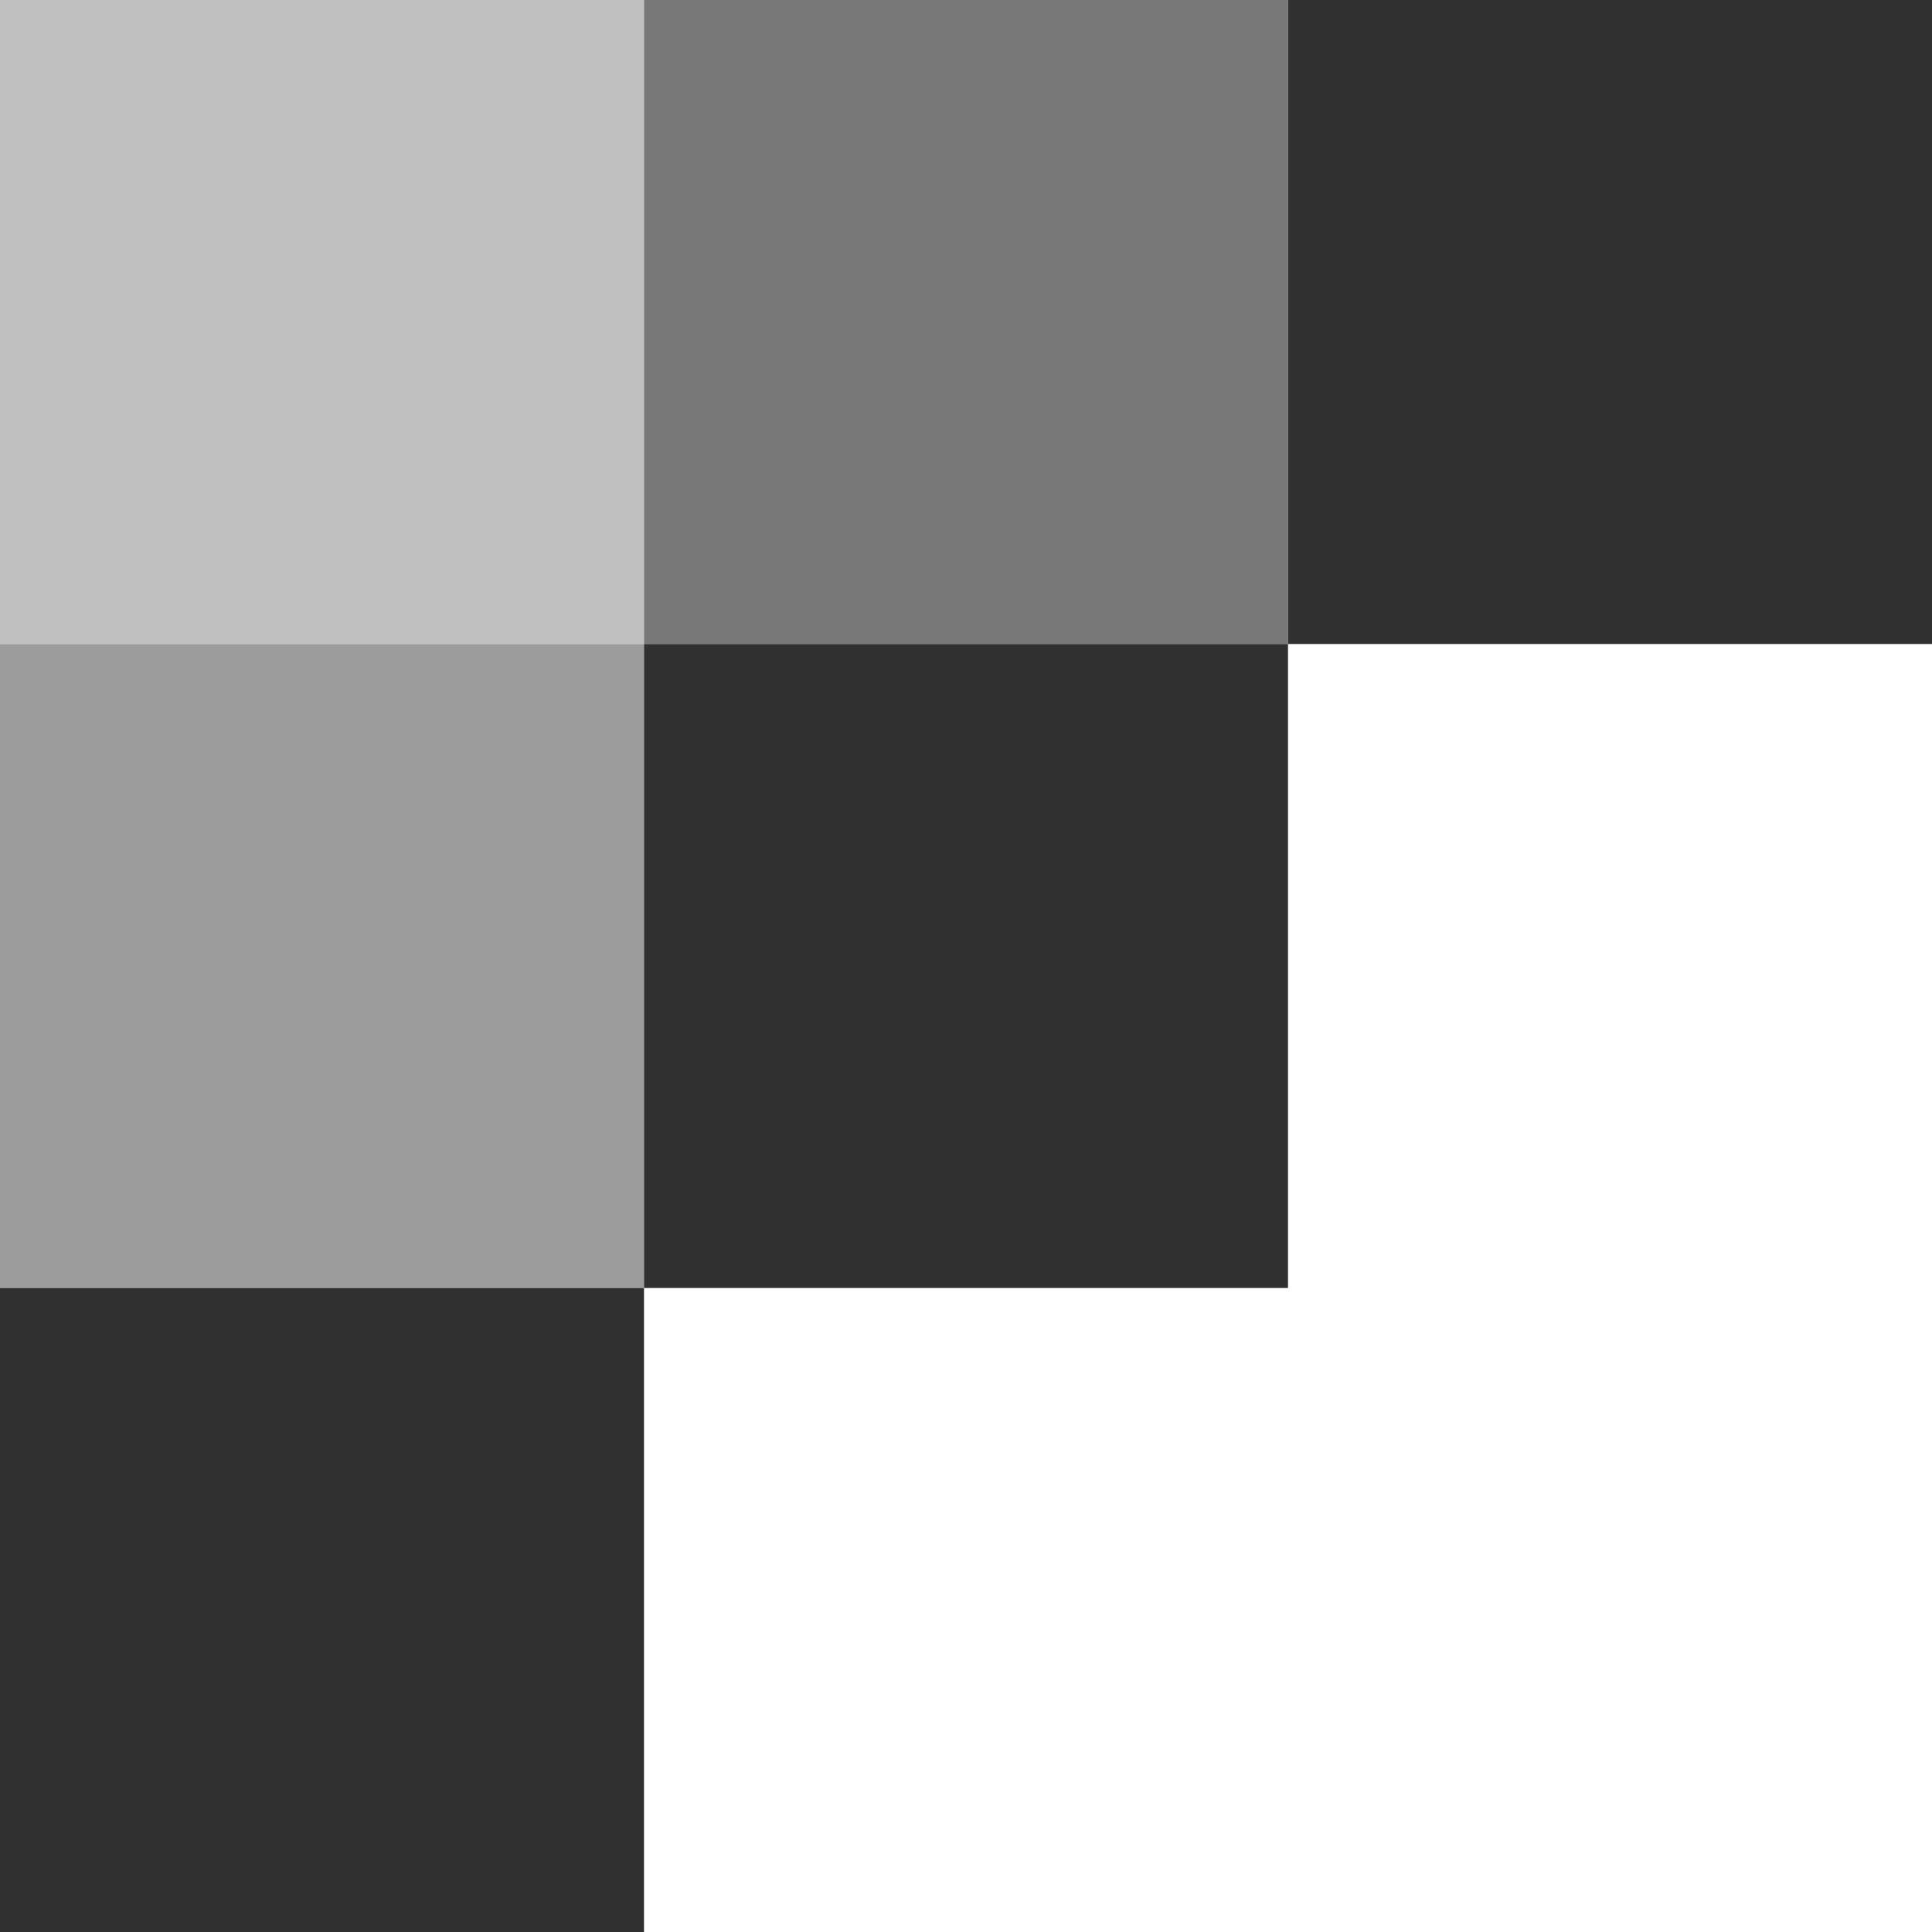 <svg xmlns="http://www.w3.org/2000/svg" version="1.1" viewBox="0 0 9 9">
  <path d="M0 0h3v3h-3z" style="fill:#c0c0c0;fill-opacity:1" />
  <path d="M3 0h3v3h-3z" style="fill:#787878;fill-opacity:1" />
  <path d="M6 0h3v3h-3z" style="fill:#303030;fill-opacity:1" />
  <path d="M0 3h3v3h-3z" style="fill:#9c9c9c;fill-opacity:1" />
  <path d="M3 3h3v3h-3z" style="fill:#303030;fill-opacity:1" />
  <path d="M0 6h3v3h-3z" style="fill:#303030;fill-opacity:1" />
</svg>